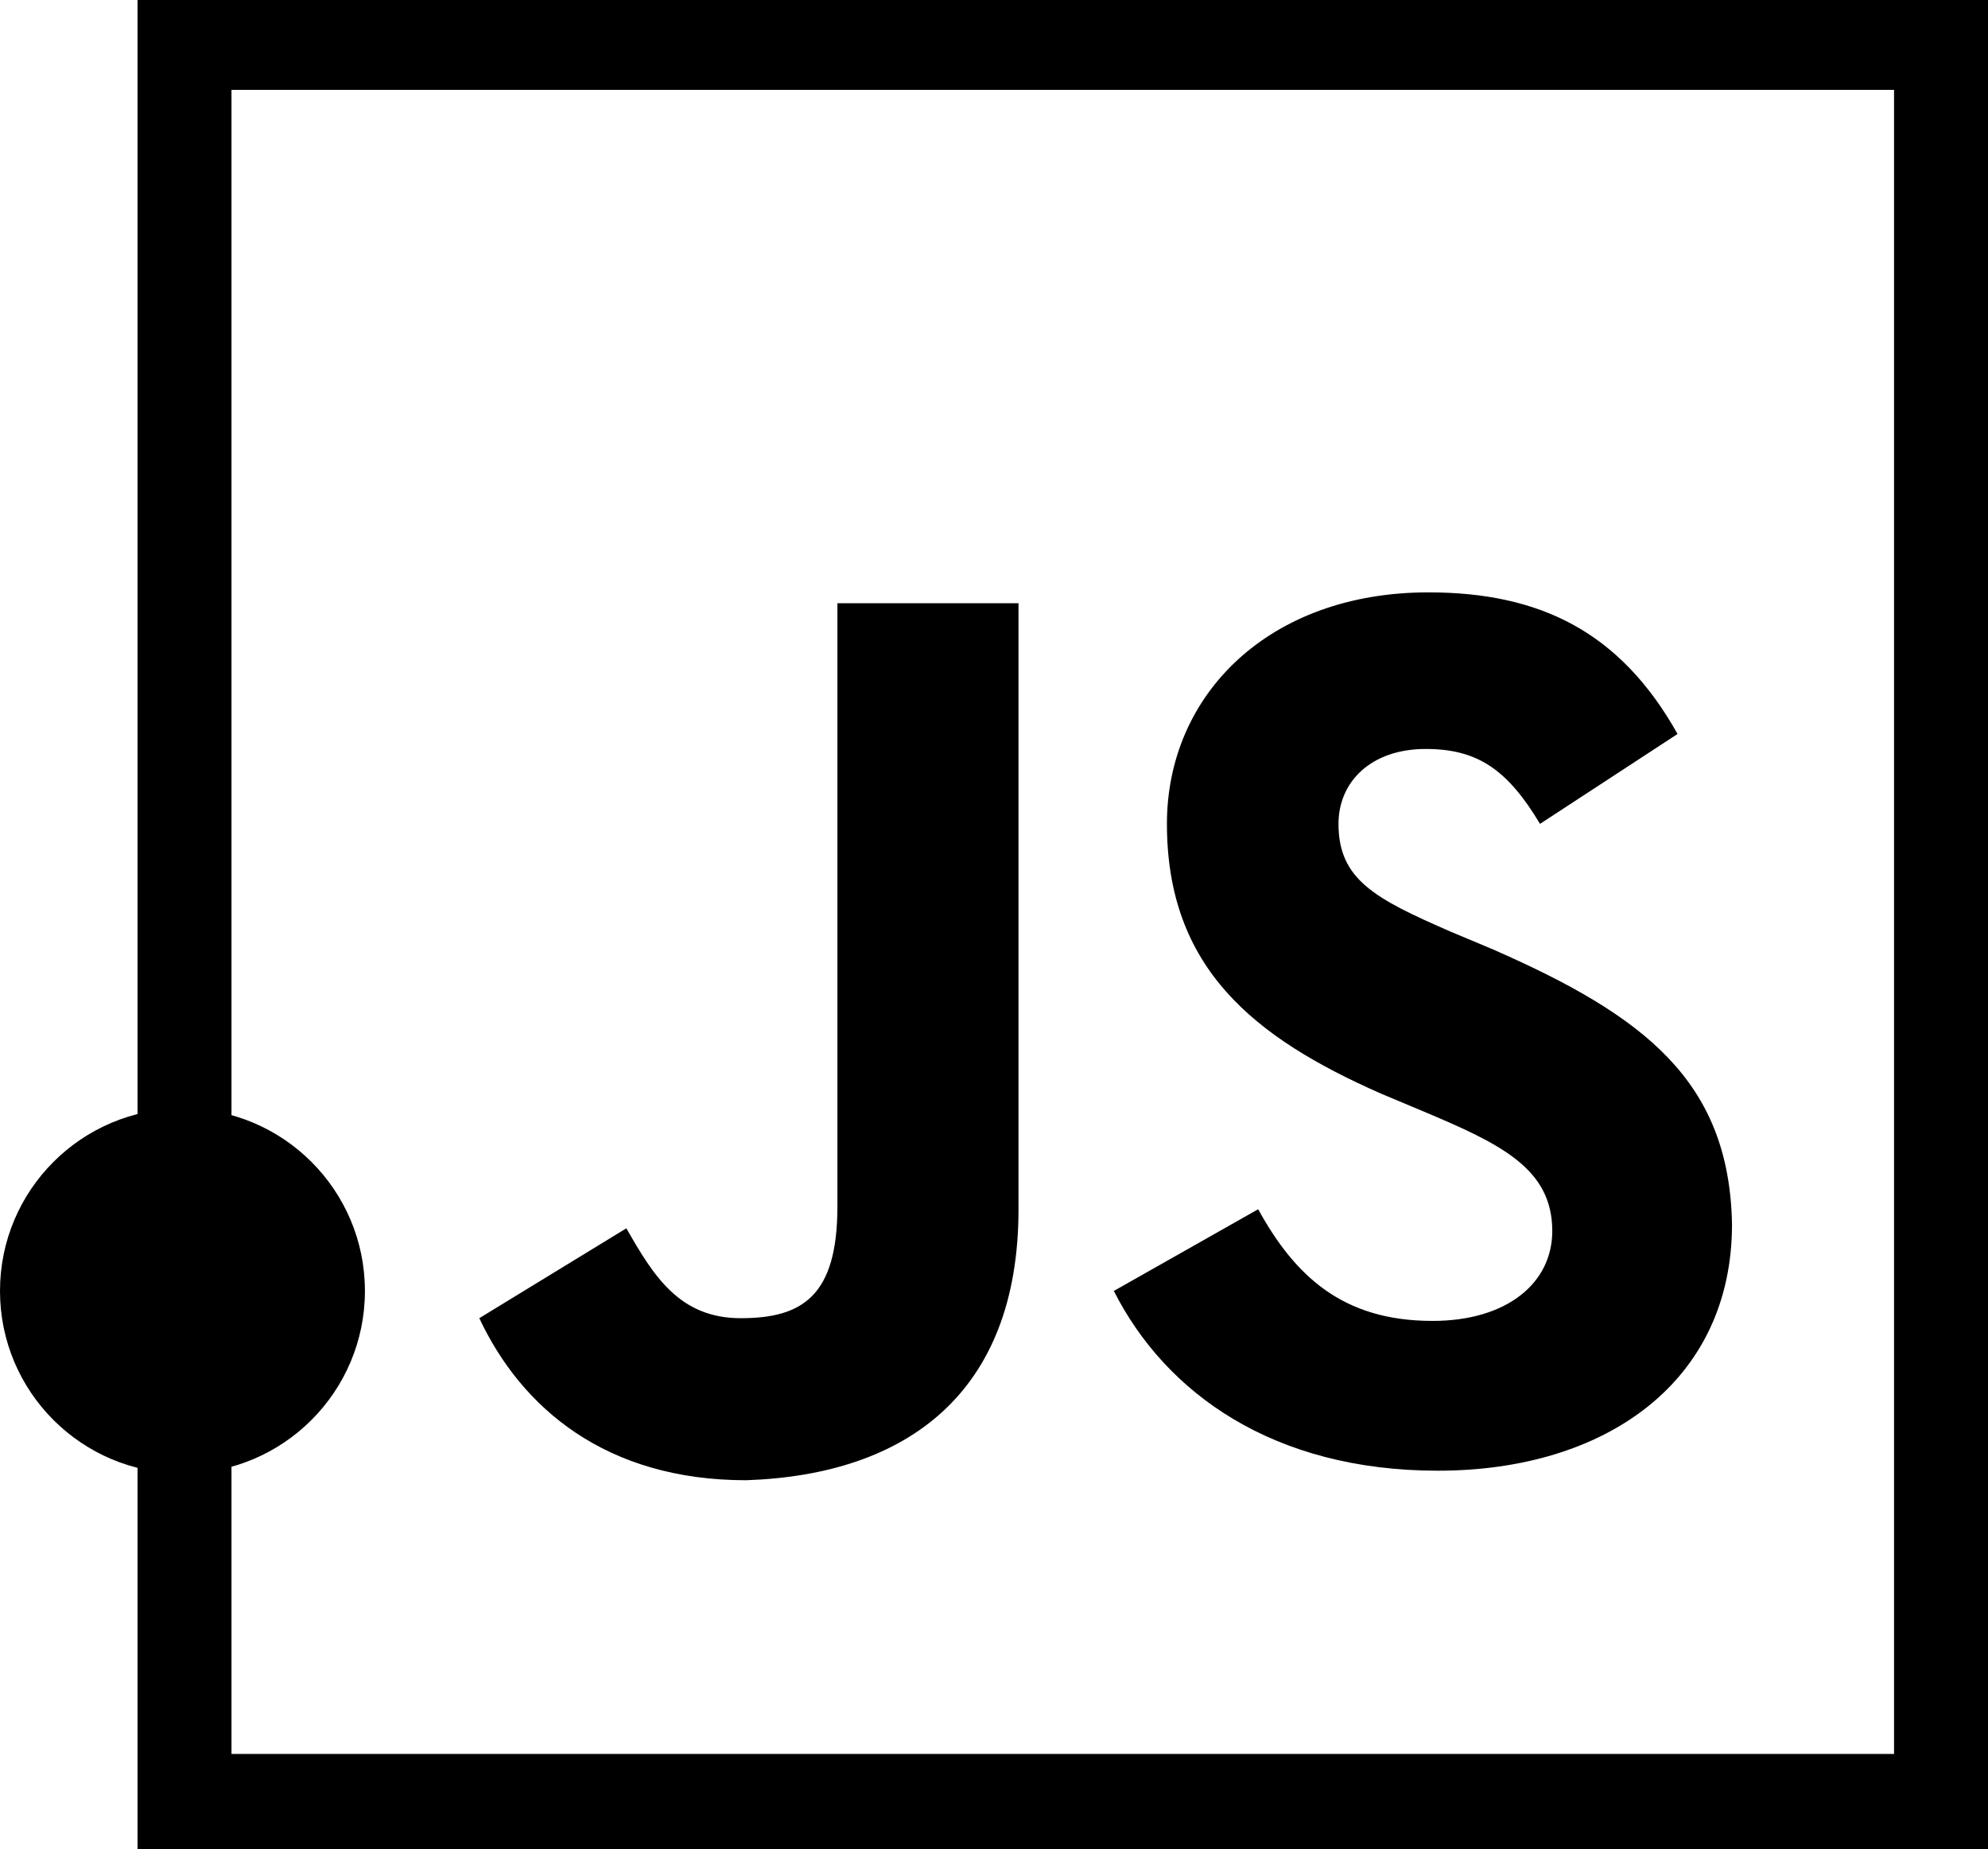 <?xml version="1.0" encoding="utf-8"?>
<!-- Generator: Adobe Illustrator 19.2.1, SVG Export Plug-In . SVG Version: 6.00 Build 0)  -->
<svg version="1.1" id="Layer_1" xmlns="http://www.w3.org/2000/svg" xmlns:xlink="http://www.w3.org/1999/xlink" x="0px" y="0px"
	 viewBox="0 0 146 135.8" style="enable-background:new 0 0 146 135.8;" xml:space="preserve">
<style type="text/css">
	.st0{fill:#000000;}
</style>
<title>javascript</title>
<path class="st0" d="M139.1,6.6v122.2H17V6.6H139.1 M146,0H10.1v135.8H146V0z M109.6,69.7l-3.1-1.3c-5.5-2.4-8.2-3.8-8.2-7.9
	c0-3.1,2.4-5.5,6.4-5.5c3.8,0,6,1.5,8.4,5.5l10.1-6.6c-4.2-7.5-10.1-10.4-18.3-10.4c-11.7,0-19.2,7.5-19.2,17
	c0,10.6,6.4,15.7,15.7,19.8l3.1,1.3c5.7,2.4,9.5,4.2,9.5,8.8c0,3.8-3.3,6.6-8.8,6.6c-6.6,0-10.1-3.3-12.8-8.2l-10.6,6
	c3.8,7.5,11.7,13.2,23.8,13.2c12.4,0,21.6-6.6,21.6-18.1C127,79.4,120.8,74.6,109.6,69.7L109.6,69.7L109.6,69.7z M74.8,88.8V44.3
	H61.5v44.3c0,6.6-2.6,8.2-7.1,8.2S48,93.7,46,90.2l-10.8,6.6c3.1,6.6,9.3,11.9,19.6,11.9C66.6,108.3,74.8,102.3,74.8,88.8L74.8,88.8
	z"/>
<circle class="st0" cx="13.4" cy="94.8" r="13.4"/>
</svg>
